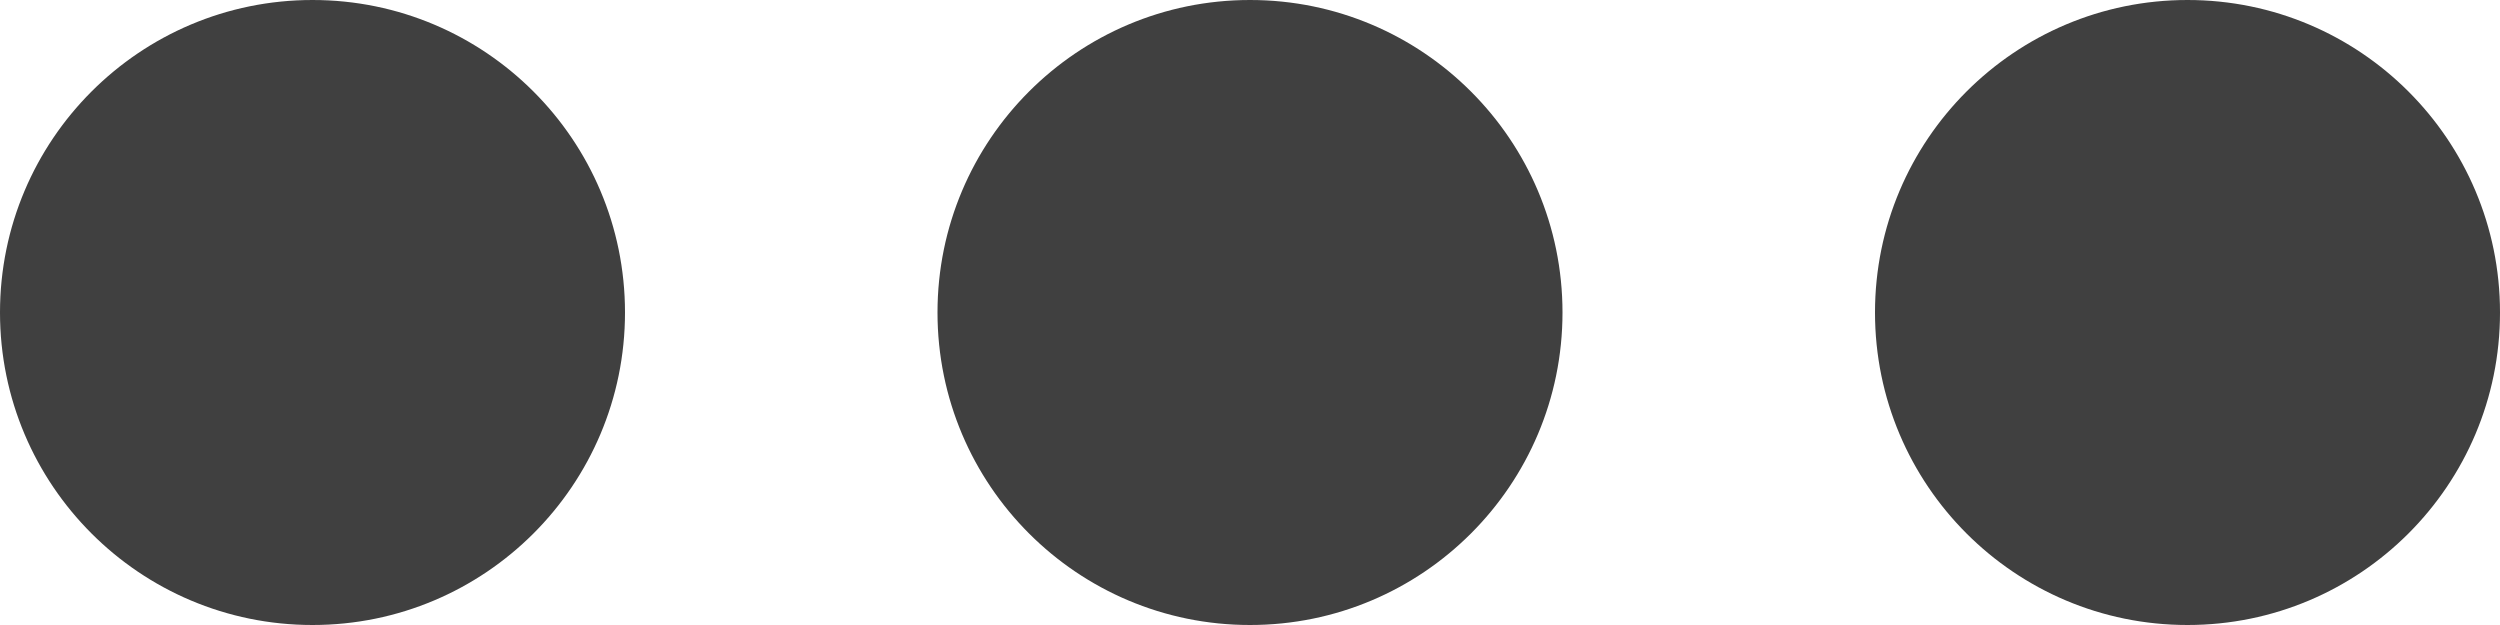 <svg xmlns="http://www.w3.org/2000/svg" viewBox="0 0 16 4"><defs><style>.cls-1{fill:#404040;}</style></defs><title>parent-collapsed</title><g id="Layer_2" data-name="Layer 2"><g id="Layer_1-2" data-name="Layer 1"><circle class="cls-1" cx="2" cy="2" r="2"/><circle class="cls-1" cx="8" cy="2" r="2"/><circle class="cls-1" cx="14" cy="2" r="2"/></g></g></svg>